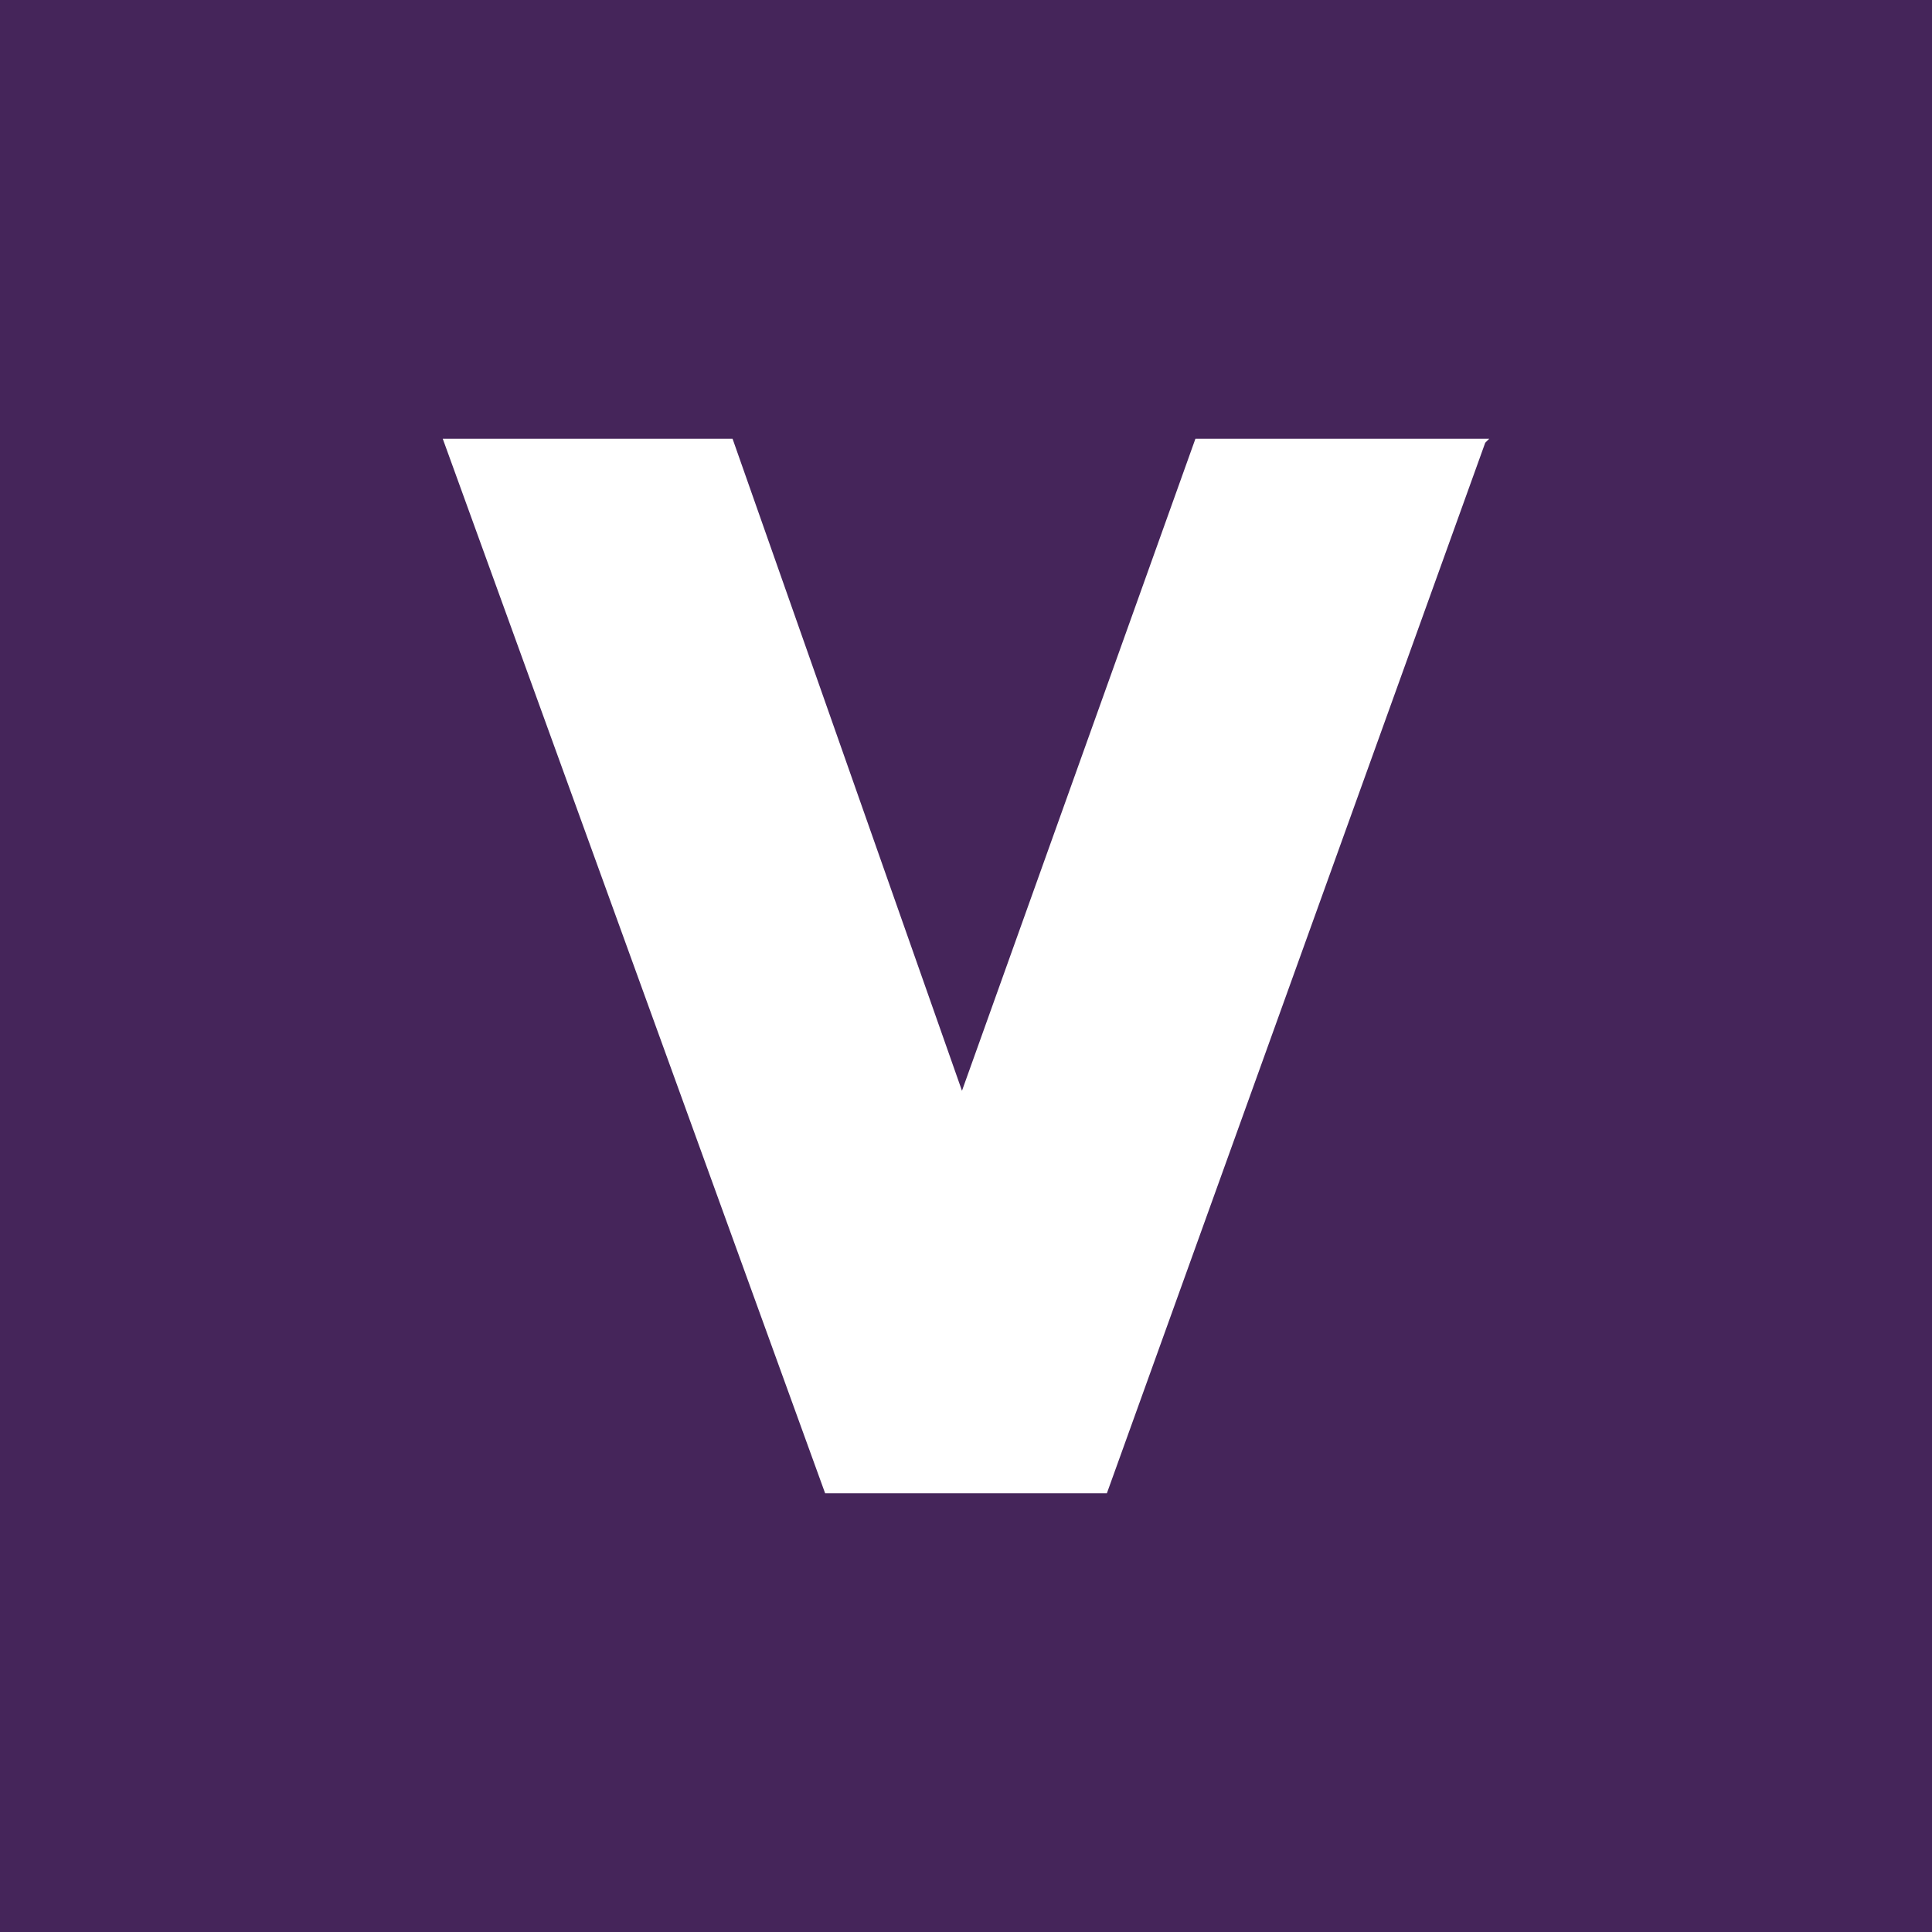 <?xml version="1.0" encoding="utf-8"?><svg xmlns="http://www.w3.org/2000/svg" viewBox="0 0 48 48"><path fill="#45255a" d="M0 0h48v48H0z"/><path fill="#fff" d="M29.7 10.9l-5.8 16.2-5.7-16.2H11l9.5 26.2h7L36.9 11l.1-.1h-7.3z"/></svg>